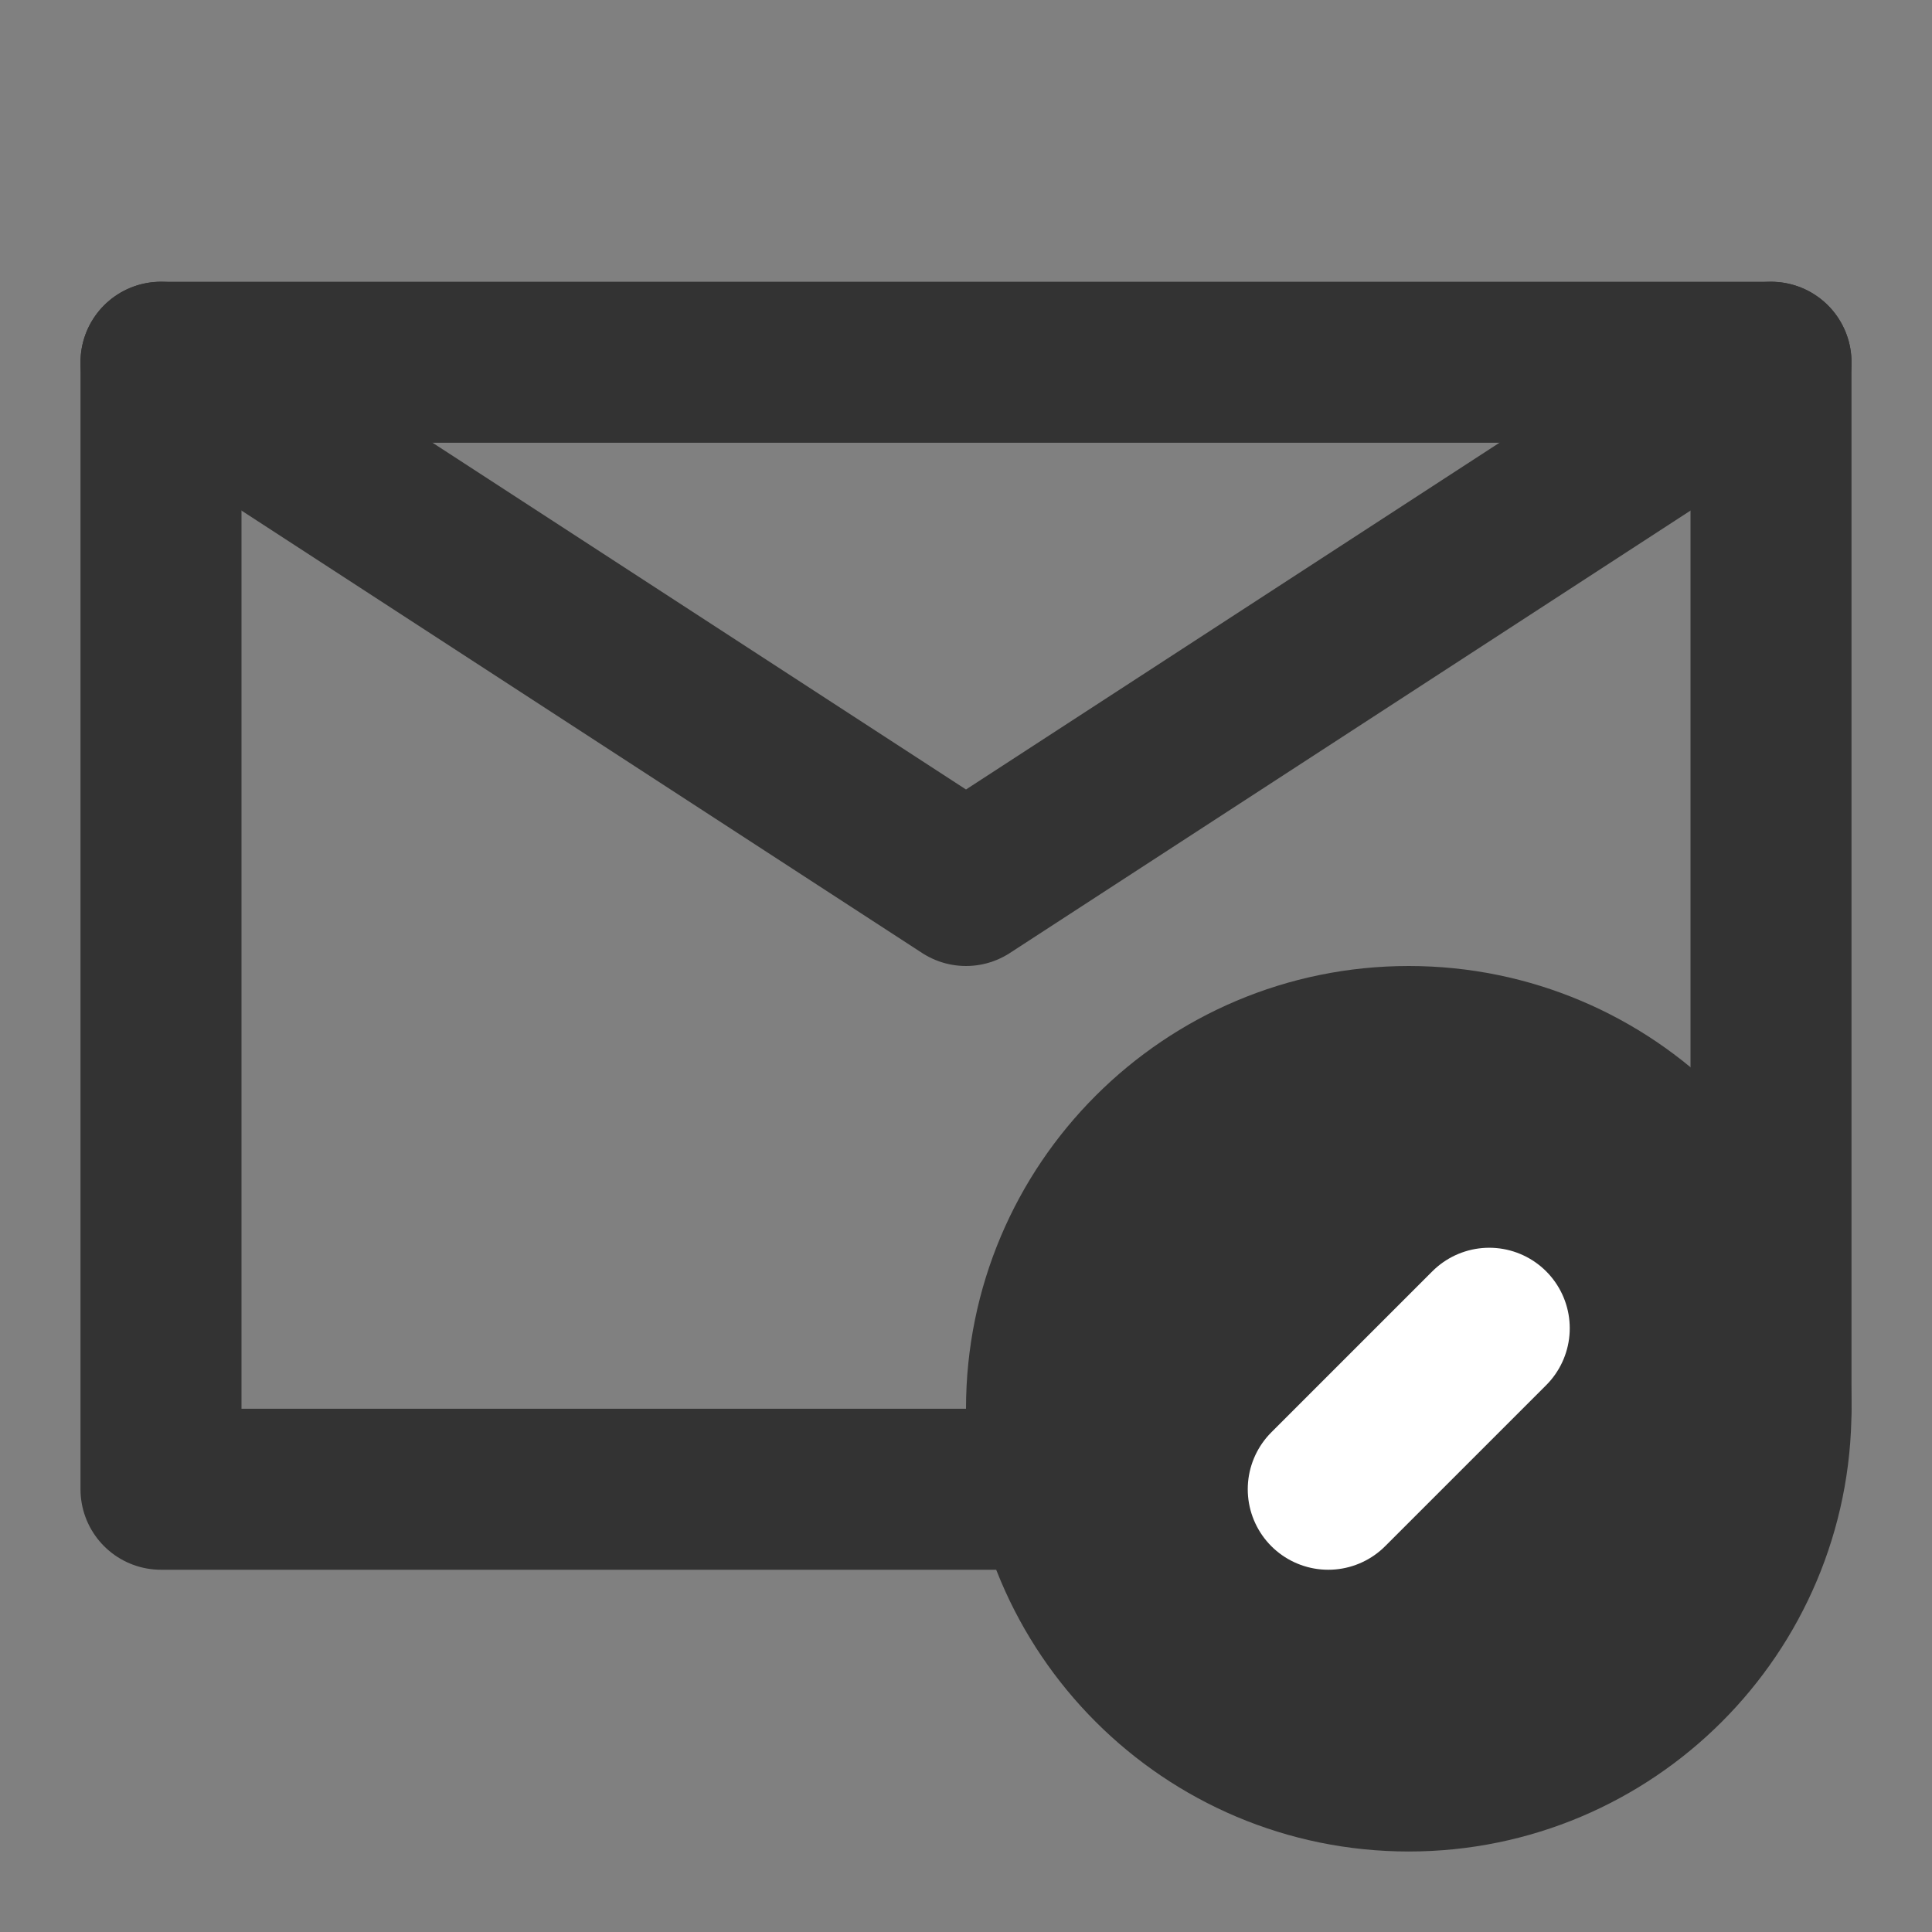 <svg width="24" height="24" viewBox="0 0 24 24" fill="none" xmlns="http://www.w3.org/2000/svg">
<rect x="0" y="0" width="24" height="24" fill="#808080" stroke="none"/>
<path d="M22 17.5V4.5H12H2V11.5V18.5H13" stroke="#333333" stroke-width="2" stroke-linecap="round" stroke-linejoin="round"/>
<path d="M17.5 22C19.985 22 22 19.985 22 17.5C22 15.015 19.985 13 17.5 13C15.015 13 13 15.015 13 17.5C13 19.985 15.015 22 17.5 22Z" fill="#333333" stroke="#333333" stroke-width="2"/>
<path d="M18.5 16.5L16.5 18.5" stroke="white" stroke-width="2" stroke-linecap="round" stroke-linejoin="round"/>
<path d="M2 4.5L12 11L22 4.5" stroke="#333333" stroke-width="2" stroke-linecap="round" stroke-linejoin="round"/>
</svg>
